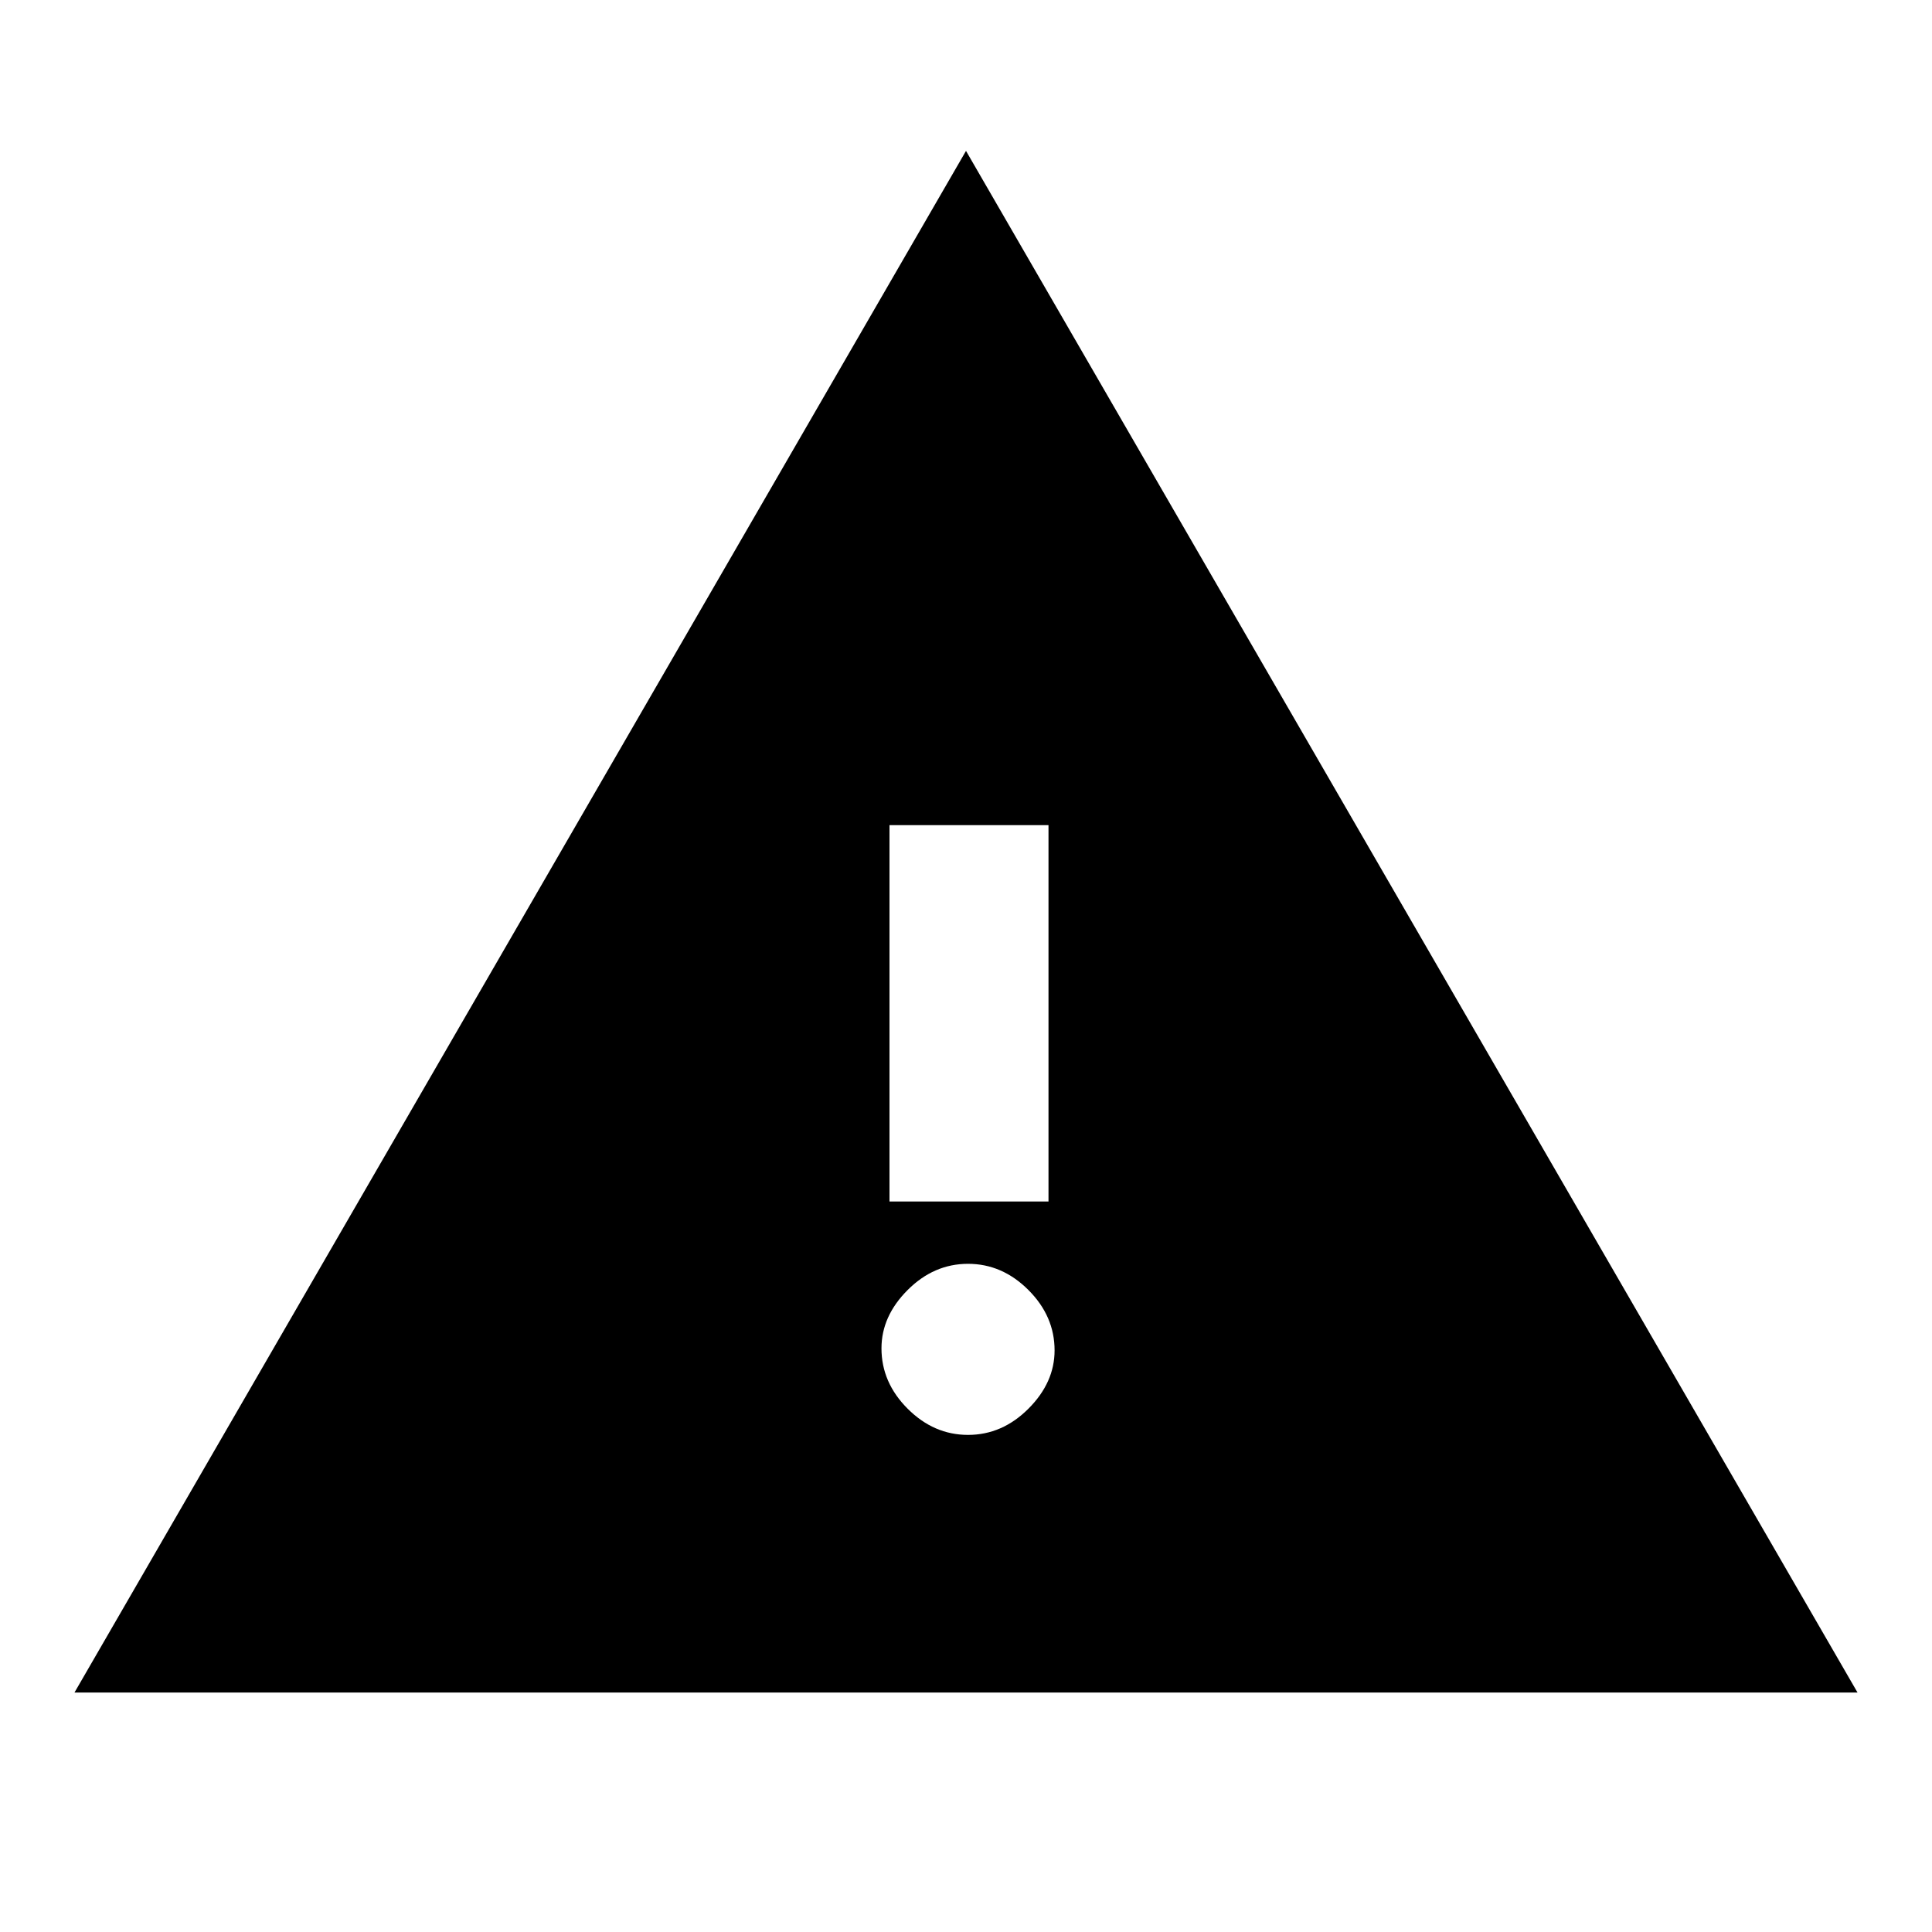 <svg xmlns="http://www.w3.org/2000/svg" height="20" width="20"><path d="M0.771 17.521 10 1.562 19.229 17.521ZM9.208 12.438H10.854V8.542H9.208ZM10.021 14.854Q10.375 14.854 10.646 14.583Q10.917 14.312 10.917 13.979Q10.917 13.625 10.646 13.354Q10.375 13.083 10.021 13.083Q9.667 13.083 9.396 13.354Q9.125 13.625 9.125 13.958Q9.125 14.312 9.396 14.583Q9.667 14.854 10.021 14.854Z"/></svg>